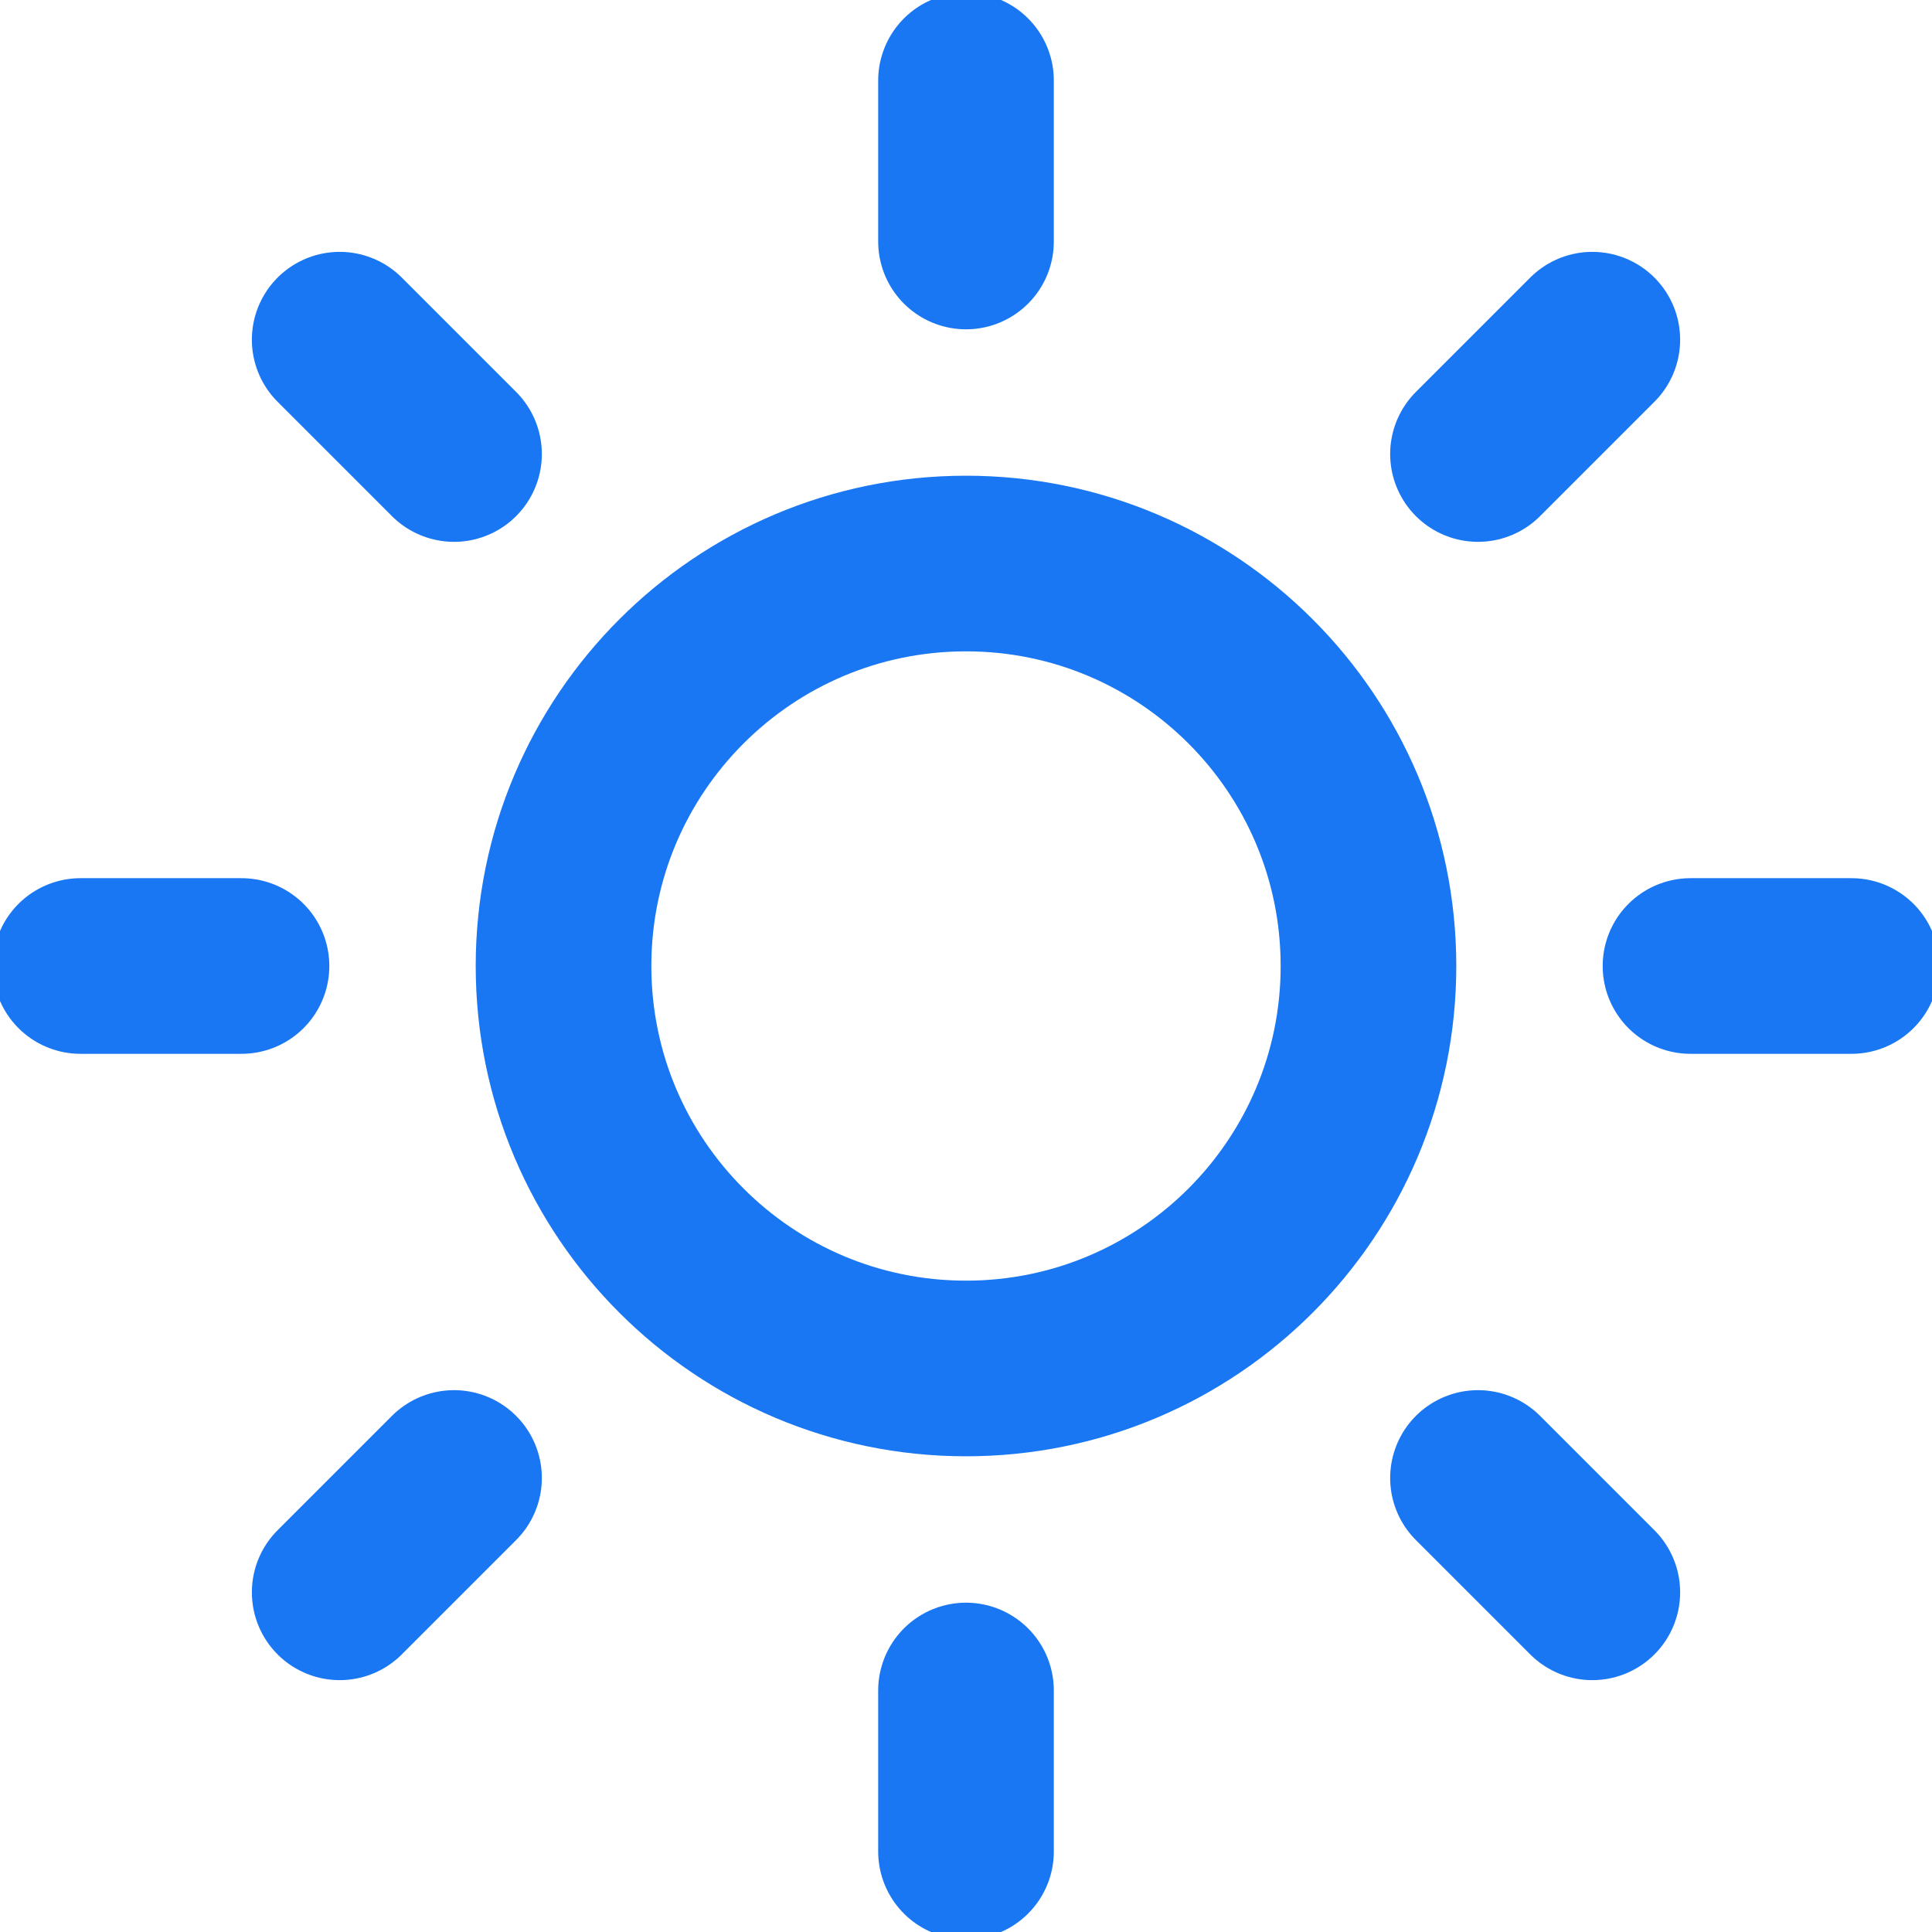 <svg width="22" height="22" viewBox="0 0 22 22" fill="none" xmlns="http://www.w3.org/2000/svg">
<g clip-path="url(#clip0_99_4177)">
<path d="M11 15.583C13.531 15.583 15.583 13.531 15.583 11C15.583 8.469 13.531 6.417 11 6.417C8.469 6.417 6.417 8.469 6.417 11C6.417 13.531 8.469 15.583 11 15.583Z" stroke="#1977F3" stroke-width="2" stroke-linecap="round" stroke-linejoin="round"/>
<path d="M11 0.917V2.75" stroke="#1977F3" stroke-width="2" stroke-linecap="round" stroke-linejoin="round"/>
<path d="M11 19.25V21.083" stroke="#1977F3" stroke-width="2" stroke-linecap="round" stroke-linejoin="round"/>
<path d="M3.868 3.868L5.17 5.17" stroke="#1977F3" stroke-width="2" stroke-linecap="round" stroke-linejoin="round"/>
<path d="M16.83 16.83L18.132 18.132" stroke="#1977F3" stroke-width="2" stroke-linecap="round" stroke-linejoin="round"/>
<path d="M0.917 11H2.75" stroke="#1977F3" stroke-width="2" stroke-linecap="round" stroke-linejoin="round"/>
<path d="M19.25 11H21.083" stroke="#1977F3" stroke-width="2" stroke-linecap="round" stroke-linejoin="round"/>
<path d="M3.868 18.132L5.17 16.83" stroke="#1977F3" stroke-width="2" stroke-linecap="round" stroke-linejoin="round"/>
<path d="M16.83 5.17L18.132 3.868" stroke="#1977F3" stroke-width="2" stroke-linecap="round" stroke-linejoin="round"/>
</g>
<defs>
<clipPath id="clip0_99_4177">
<rect width="22" height="22" fill="white"/>
</clipPath>
</defs>
</svg>
